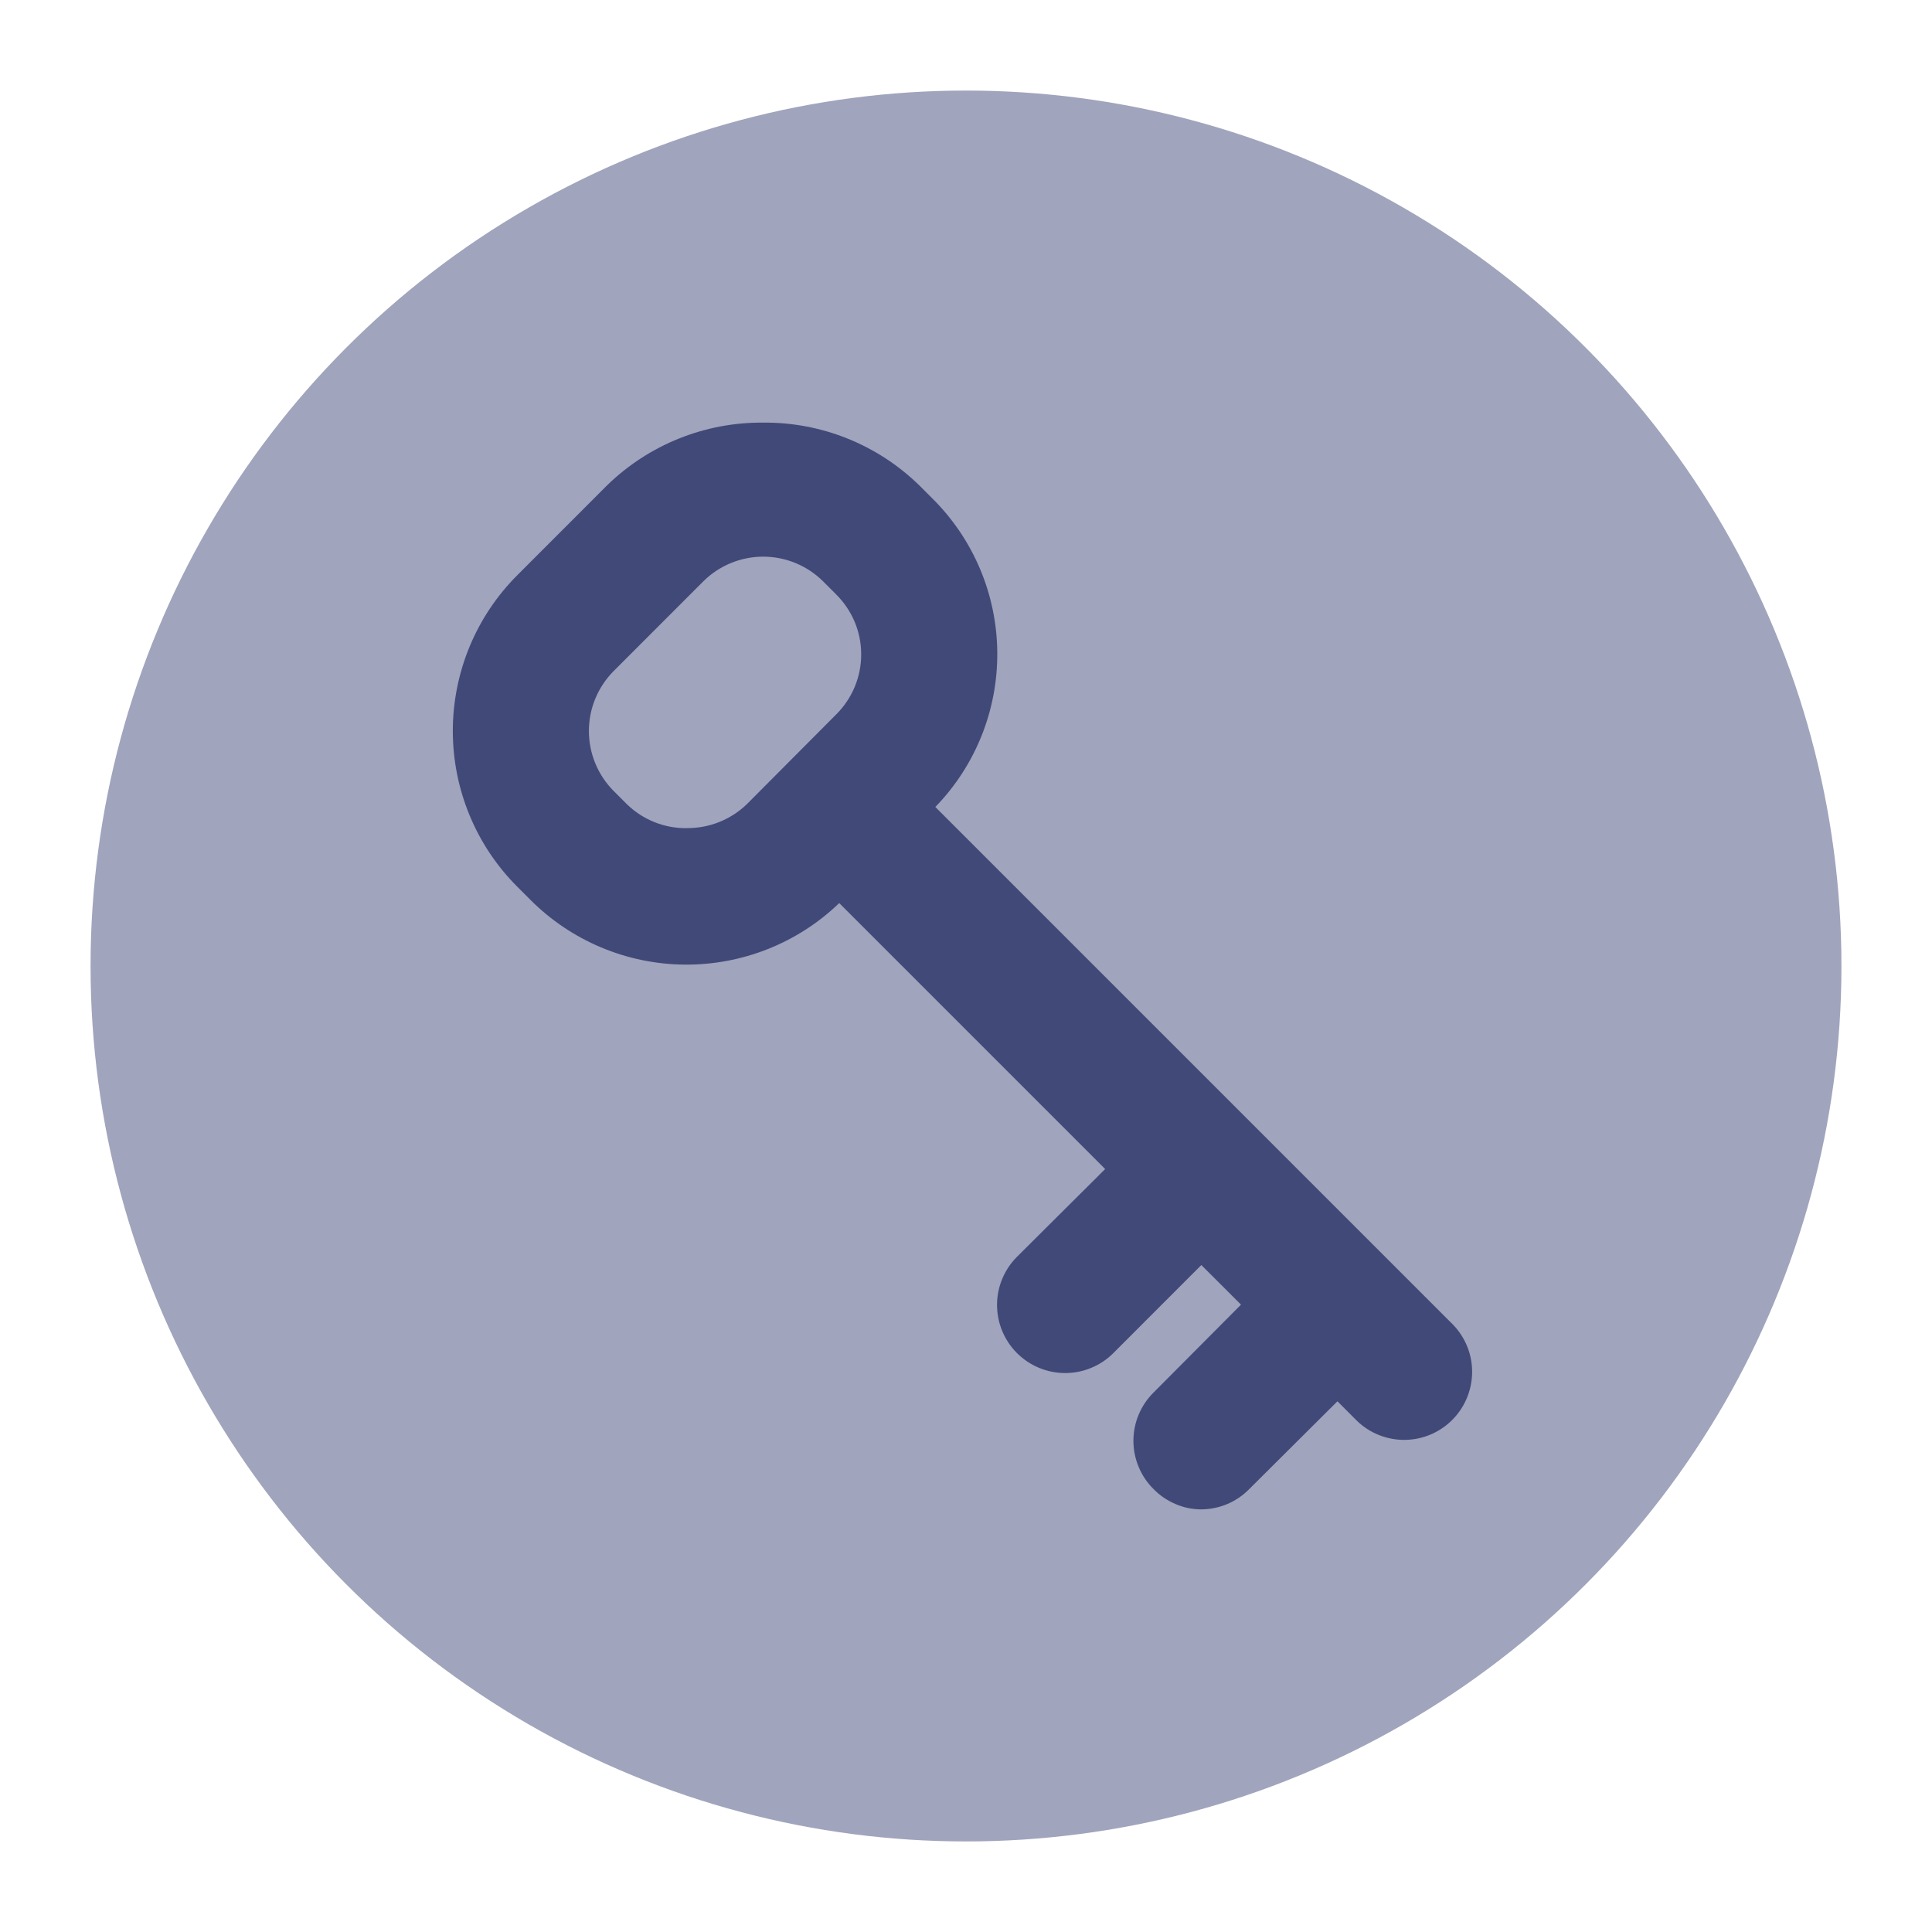 <svg version="1.1" xmlns="http://www.w3.org/2000/svg" xmlns:xlink="http://www.w3.org/1999/xlink" x="0px" y="0px" viewBox="0 0 32 32" style="enable-background:new 0 0 32 32;" xml:space="preserve"><circle cx="16" cy="16" r="14" fill="#a0a4bc" stroke="#a0a4bc"/><path d="M15.227,8.04c-0.69-0.674-1.618-1.048-2.583-1.04c-0.967-0.009-1.898,0.365-2.59,1.04
	l-1.48,1.481c-0.34,0.339-0.611,0.742-0.795,1.186c-0.184,0.444-0.279,0.92-0.279,1.4c0,0.481,0.095,0.956,0.279,1.4
	c0.184,0.444,0.454,0.847,0.795,1.186l0.216,0.216c0.676,0.675,1.59,1.059,2.545,1.068c0.955,0.009,1.877-0.356,2.565-1.019
	l4.405,4.405l-1.459,1.452c-0.105,0.104-0.188,0.229-0.245,0.365c-0.057,0.137-0.087,0.283-0.087,0.431
	c0,0.148,0.028,0.295,0.085,0.432c0.056,0.137,0.139,0.262,0.244,0.367c0.104,0.105,0.229,0.188,0.365,0.245
	c0.137,0.057,0.283,0.087,0.432,0.087c0.148,0,0.295-0.028,0.432-0.085c0.137-0.056,0.262-0.139,0.367-0.244l1.459-1.46l0.657,0.656
	l-1.452,1.459c-0.104,0.104-0.188,0.229-0.244,0.365c-0.057,0.137-0.086,0.283-0.086,0.431s0.029,0.294,0.086,0.431
	c0.056,0.136,0.139,0.261,0.244,0.365c0.103,0.107,0.227,0.192,0.364,0.25C19.602,24.97,19.749,25,19.897,25
	c0.148-0.001,0.295-0.031,0.432-0.089c0.137-0.058,0.26-0.143,0.364-0.249l1.459-1.452l0.328,0.328
	c0.213,0.203,0.496,0.314,0.79,0.311c0.294-0.003,0.575-0.122,0.783-0.33c0.208-0.208,0.326-0.489,0.33-0.783
	s-0.108-0.577-0.311-0.79l-8.58-8.58c0.667-0.686,1.035-1.608,1.026-2.565c-0.009-0.957-0.395-1.871-1.075-2.545L15.227,8.04z
	 M12.372,13.318c-0.268,0.259-0.626,0.402-0.999,0.398v0.001c-0.37,0.004-0.727-0.14-0.991-0.398l-0.216-0.216
	c-0.131-0.131-0.234-0.286-0.305-0.457c-0.071-0.171-0.107-0.354-0.107-0.538c0-0.185,0.036-0.368,0.107-0.538
	c0.071-0.171,0.174-0.326,0.305-0.457l1.48-1.481c0.264-0.264,0.622-0.412,0.995-0.412c0.373,0,0.731,0.148,0.995,0.412l0.216,0.216
	c0.13,0.13,0.234,0.284,0.305,0.454c0.071,0.17,0.107,0.352,0.107,0.537s-0.036,0.366-0.107,0.537
	c-0.071,0.17-0.174,0.325-0.305,0.455L12.372,13.318z" fill-rule="evenodd" clip-rule="evenodd" fill="#414979"/><circle cx="16" cy="16" r="15.5" fill="none" stroke="none"/></svg>
